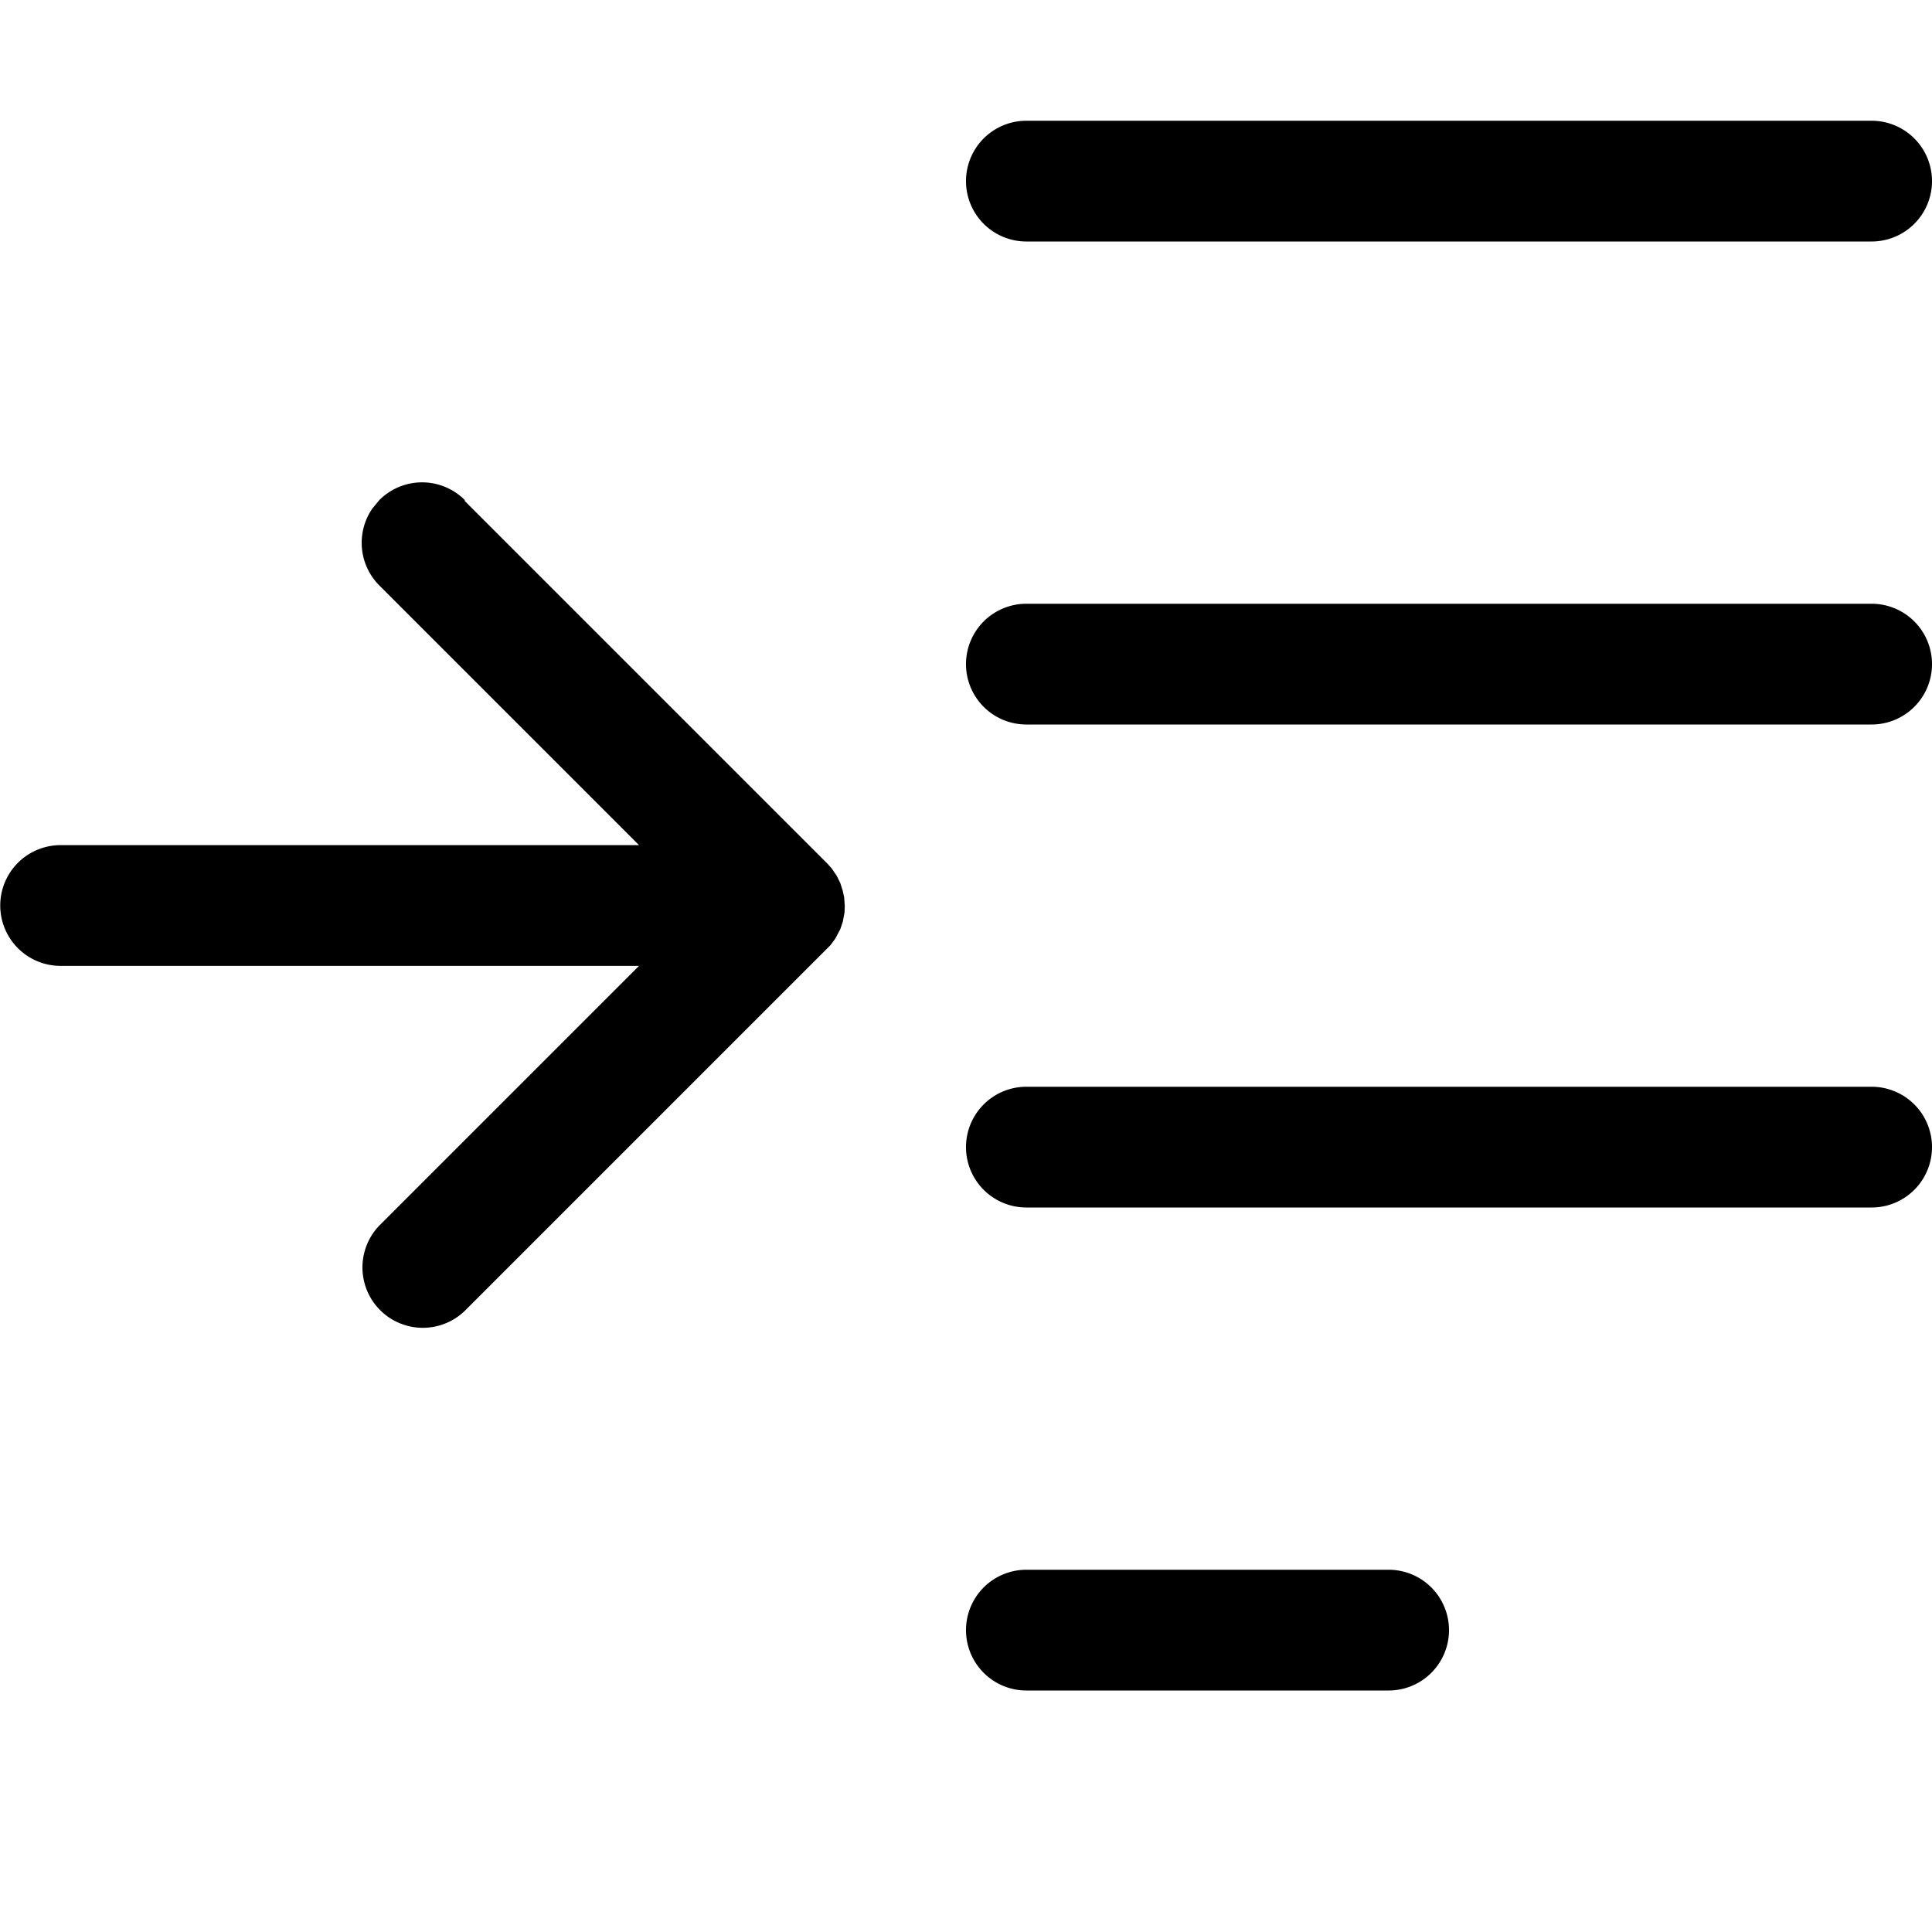 <svg xmlns="http://www.w3.org/2000/svg" width="1em" height="1em" viewBox="0 0 16 16"><path fill="currentColor" fill-rule="evenodd" d="M8.5 1h7a.5.5 0 0 1 0 1h-7a.5.5 0 0 1 0-1m0 4h7a.5.5 0 0 1 0 1h-7a.5.5 0 0 1 0-1m0 4h7a.5.5 0 0 1 0 1h-7a.5.5 0 0 1 0-1m0 4h3a.5.5 0 0 1 0 1h-3a.5.5 0 0 1 0-1M3.85 4.15l3 3l.038.042l.042.062l.029.059l.02.063l.012.055l.005.073l-.002.053l-.014.075l-.021.063l-.04.076l-.04.055l-3.03 3.03a.5.5 0 0 1-.707-.707l2.15-2.15H.502a.5.5 0 0 1 0-1h4.79l-2.15-2.15a.5.5 0 0 1-.058-.638l.058-.07a.5.5 0 0 1 .707 0z" clip-rule="evenodd"/></svg>